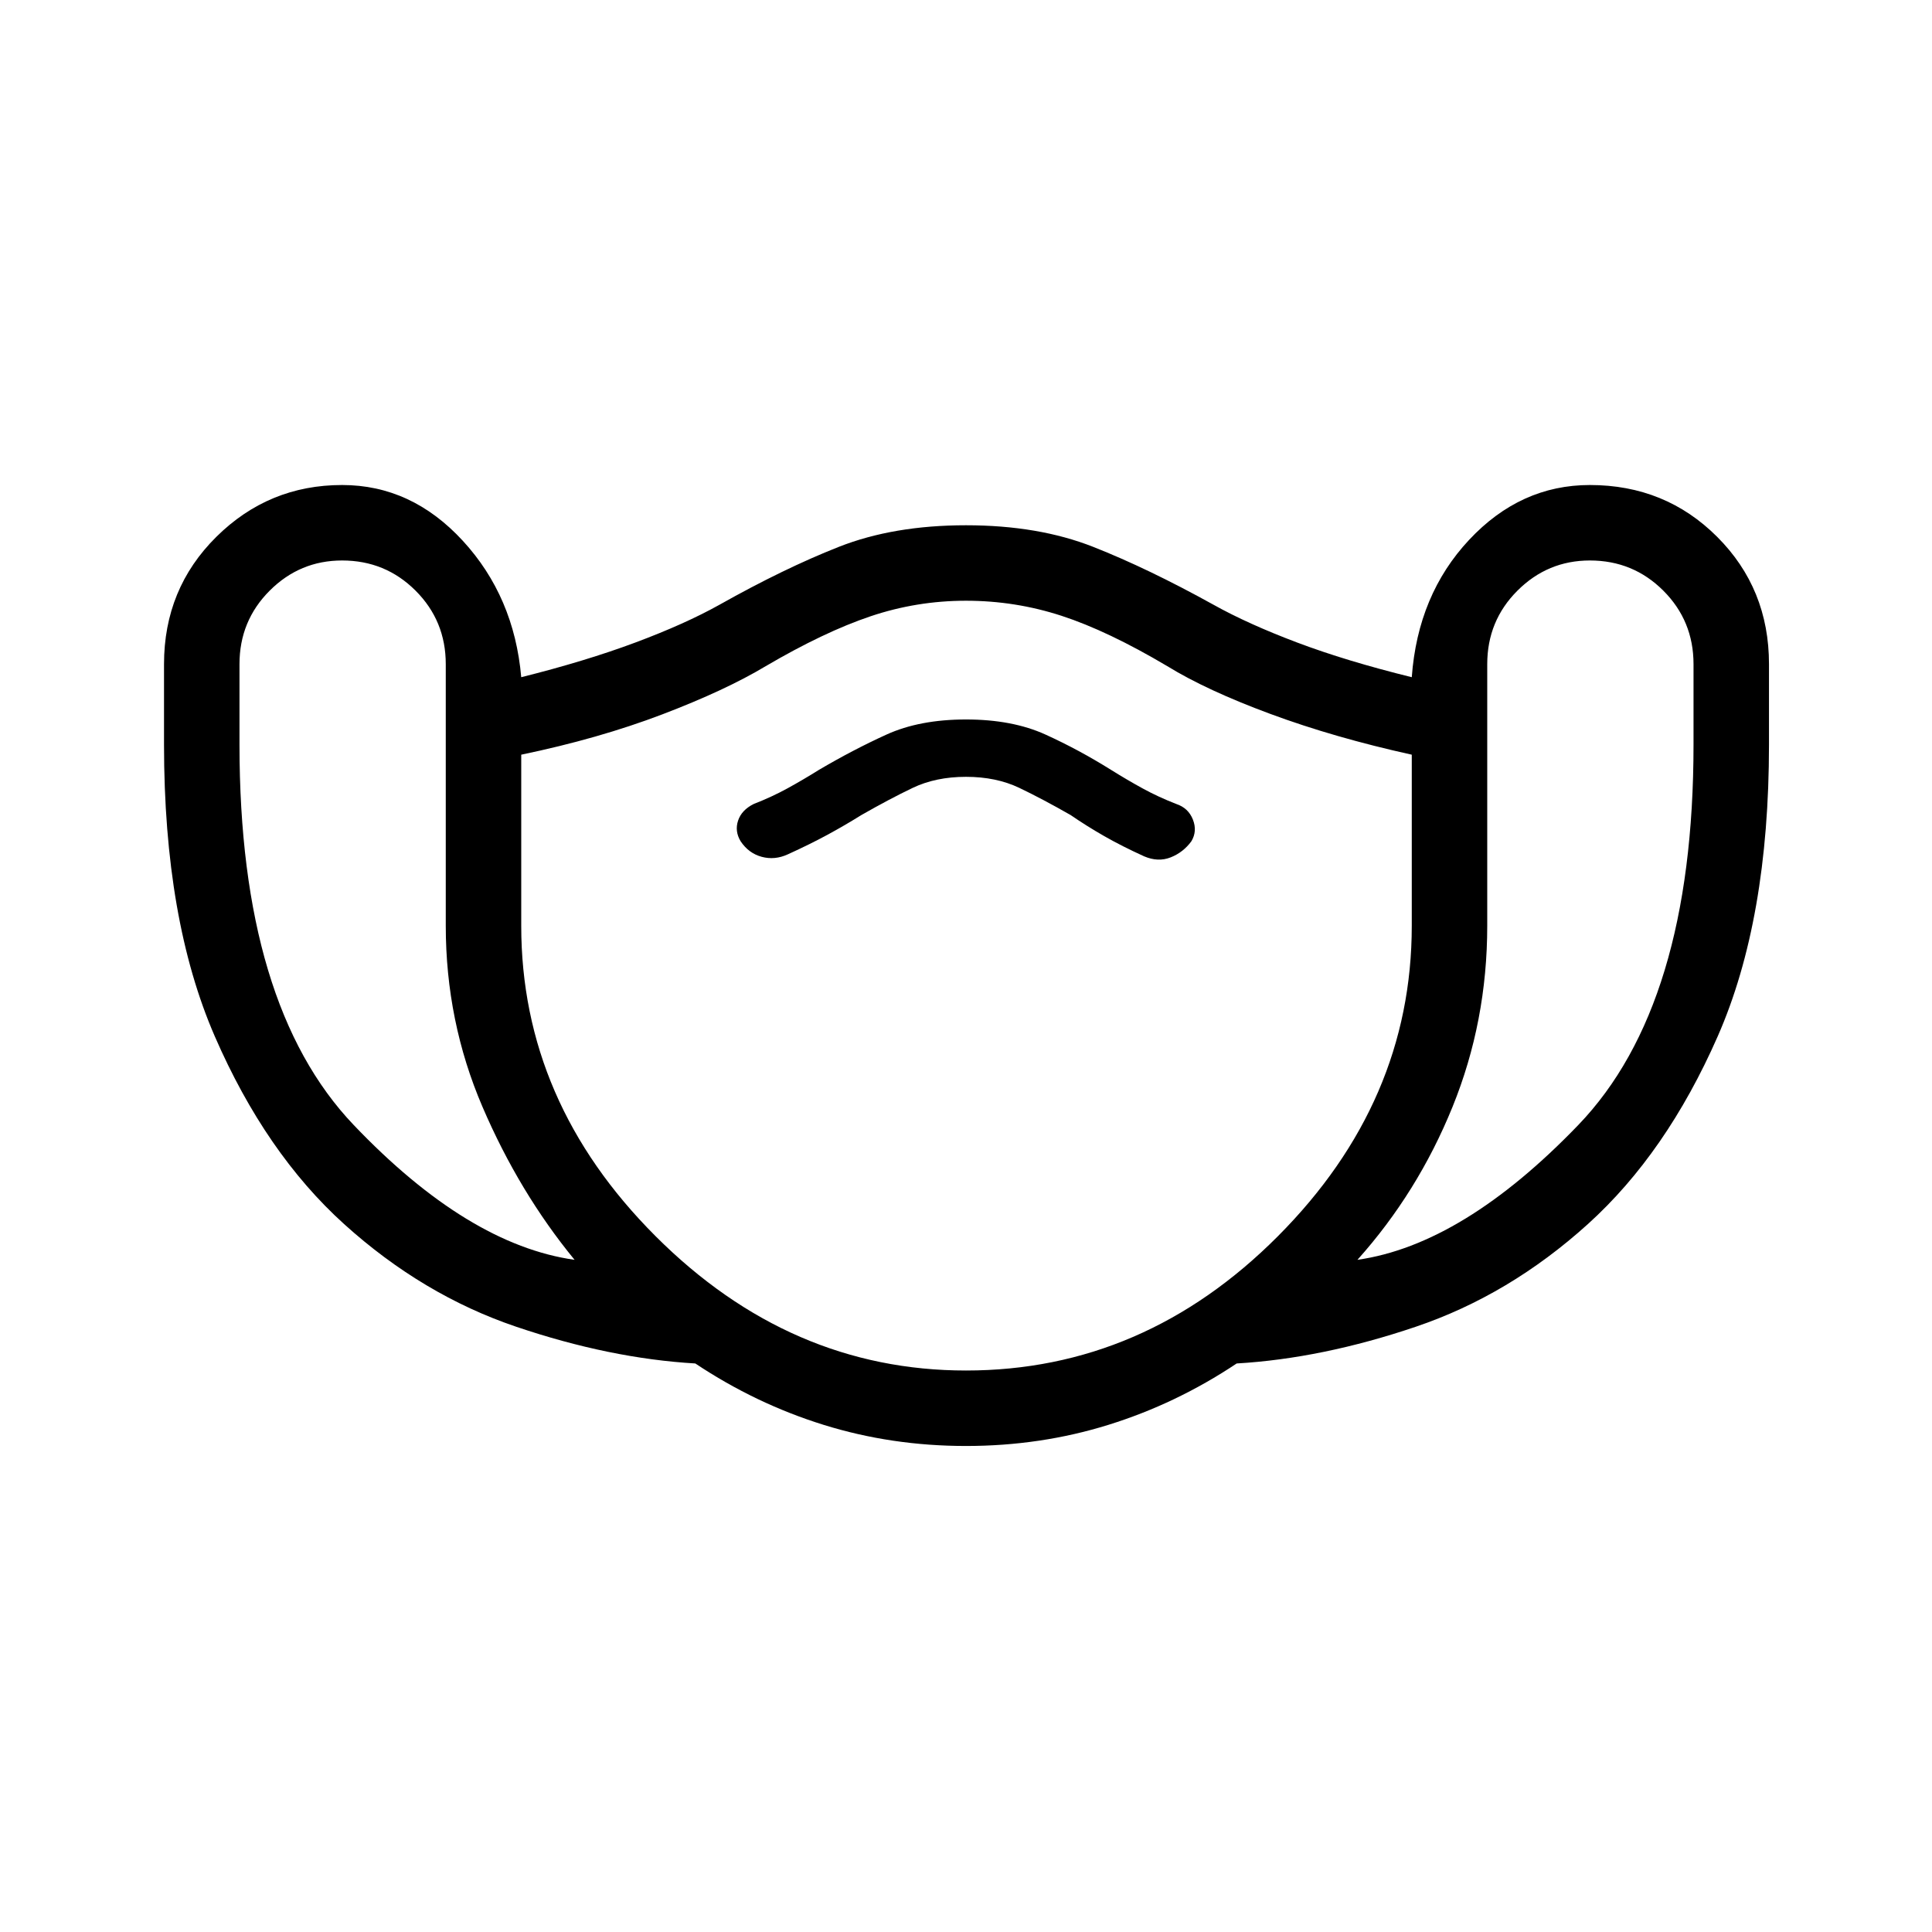 <svg xmlns="http://www.w3.org/2000/svg" height="48" viewBox="0 -960 960 960" width="48"><path d="M480-241.5q-37 0-70.75-10.5t-63.75-30.5q-42.5-2.5-89-18.25t-85.5-51Q132-387 106.75-445T81.5-590v-40q0-37.5 26-63.25T170-719q34.5 0 60 27.75t29 67.75q32-8 56.75-17.25t41.75-18.75q32-18 59.25-28.75T480-699q36 0 63.25 10.75T603-659.5q17 9.5 41.5 18.75t57 17.25q3-41 28.5-68.25T790-719q37.5 0 63.25 25.75T879-630v40q0 87-25.5 145T789-351.75q-39 35.25-85.5 51t-89 18.25q-30 20-63.75 30.5T480-241.5ZM285.5-334q-27.5-33.5-45.75-76t-18.25-90v-130q0-21.5-15-36.5t-36.5-15q-21 0-36 15T119-630v40q0 129.5 56.75 189t109.75 67ZM480-279q88.5 0 155-66.75T701.5-500v-85q-38.5-8.5-70.25-20.25T580-629q-29.5-17.5-52.5-25t-47.5-7.5q-24.5 0-47.5 7.75t-52 24.75q-20 12-51.5 24t-70 20v85q0 87.5 66.75 154.25T480-279Zm0-295q15 0 26.5 5.5T532-555q8 5.5 16.75 10.5t19.75 10q7 3 13.25.5t10.25-8q3-5 .75-10.75t-8.25-7.75q-9-3.5-16.75-7.75T552-577.5q-16-10-32.5-17.5t-39.5-7.5q-23 0-39.5 7.5T407-577.5q-8 5-15.75 9.25t-16.75 7.75q-6 3-7.75 8.25T368-542q4 6 10.5 7.75t13-1.25q11-5 19.75-9.75T428-555q14-8 25.5-13.5T480-574Zm194.5 240q52.5-7.5 109.75-67t57.25-189v-40q0-21.5-15-36.5t-36.5-15q-21 0-36 15T739-630v130q0 47.5-17.25 90t-47.25 76ZM480-470Z"/></svg>